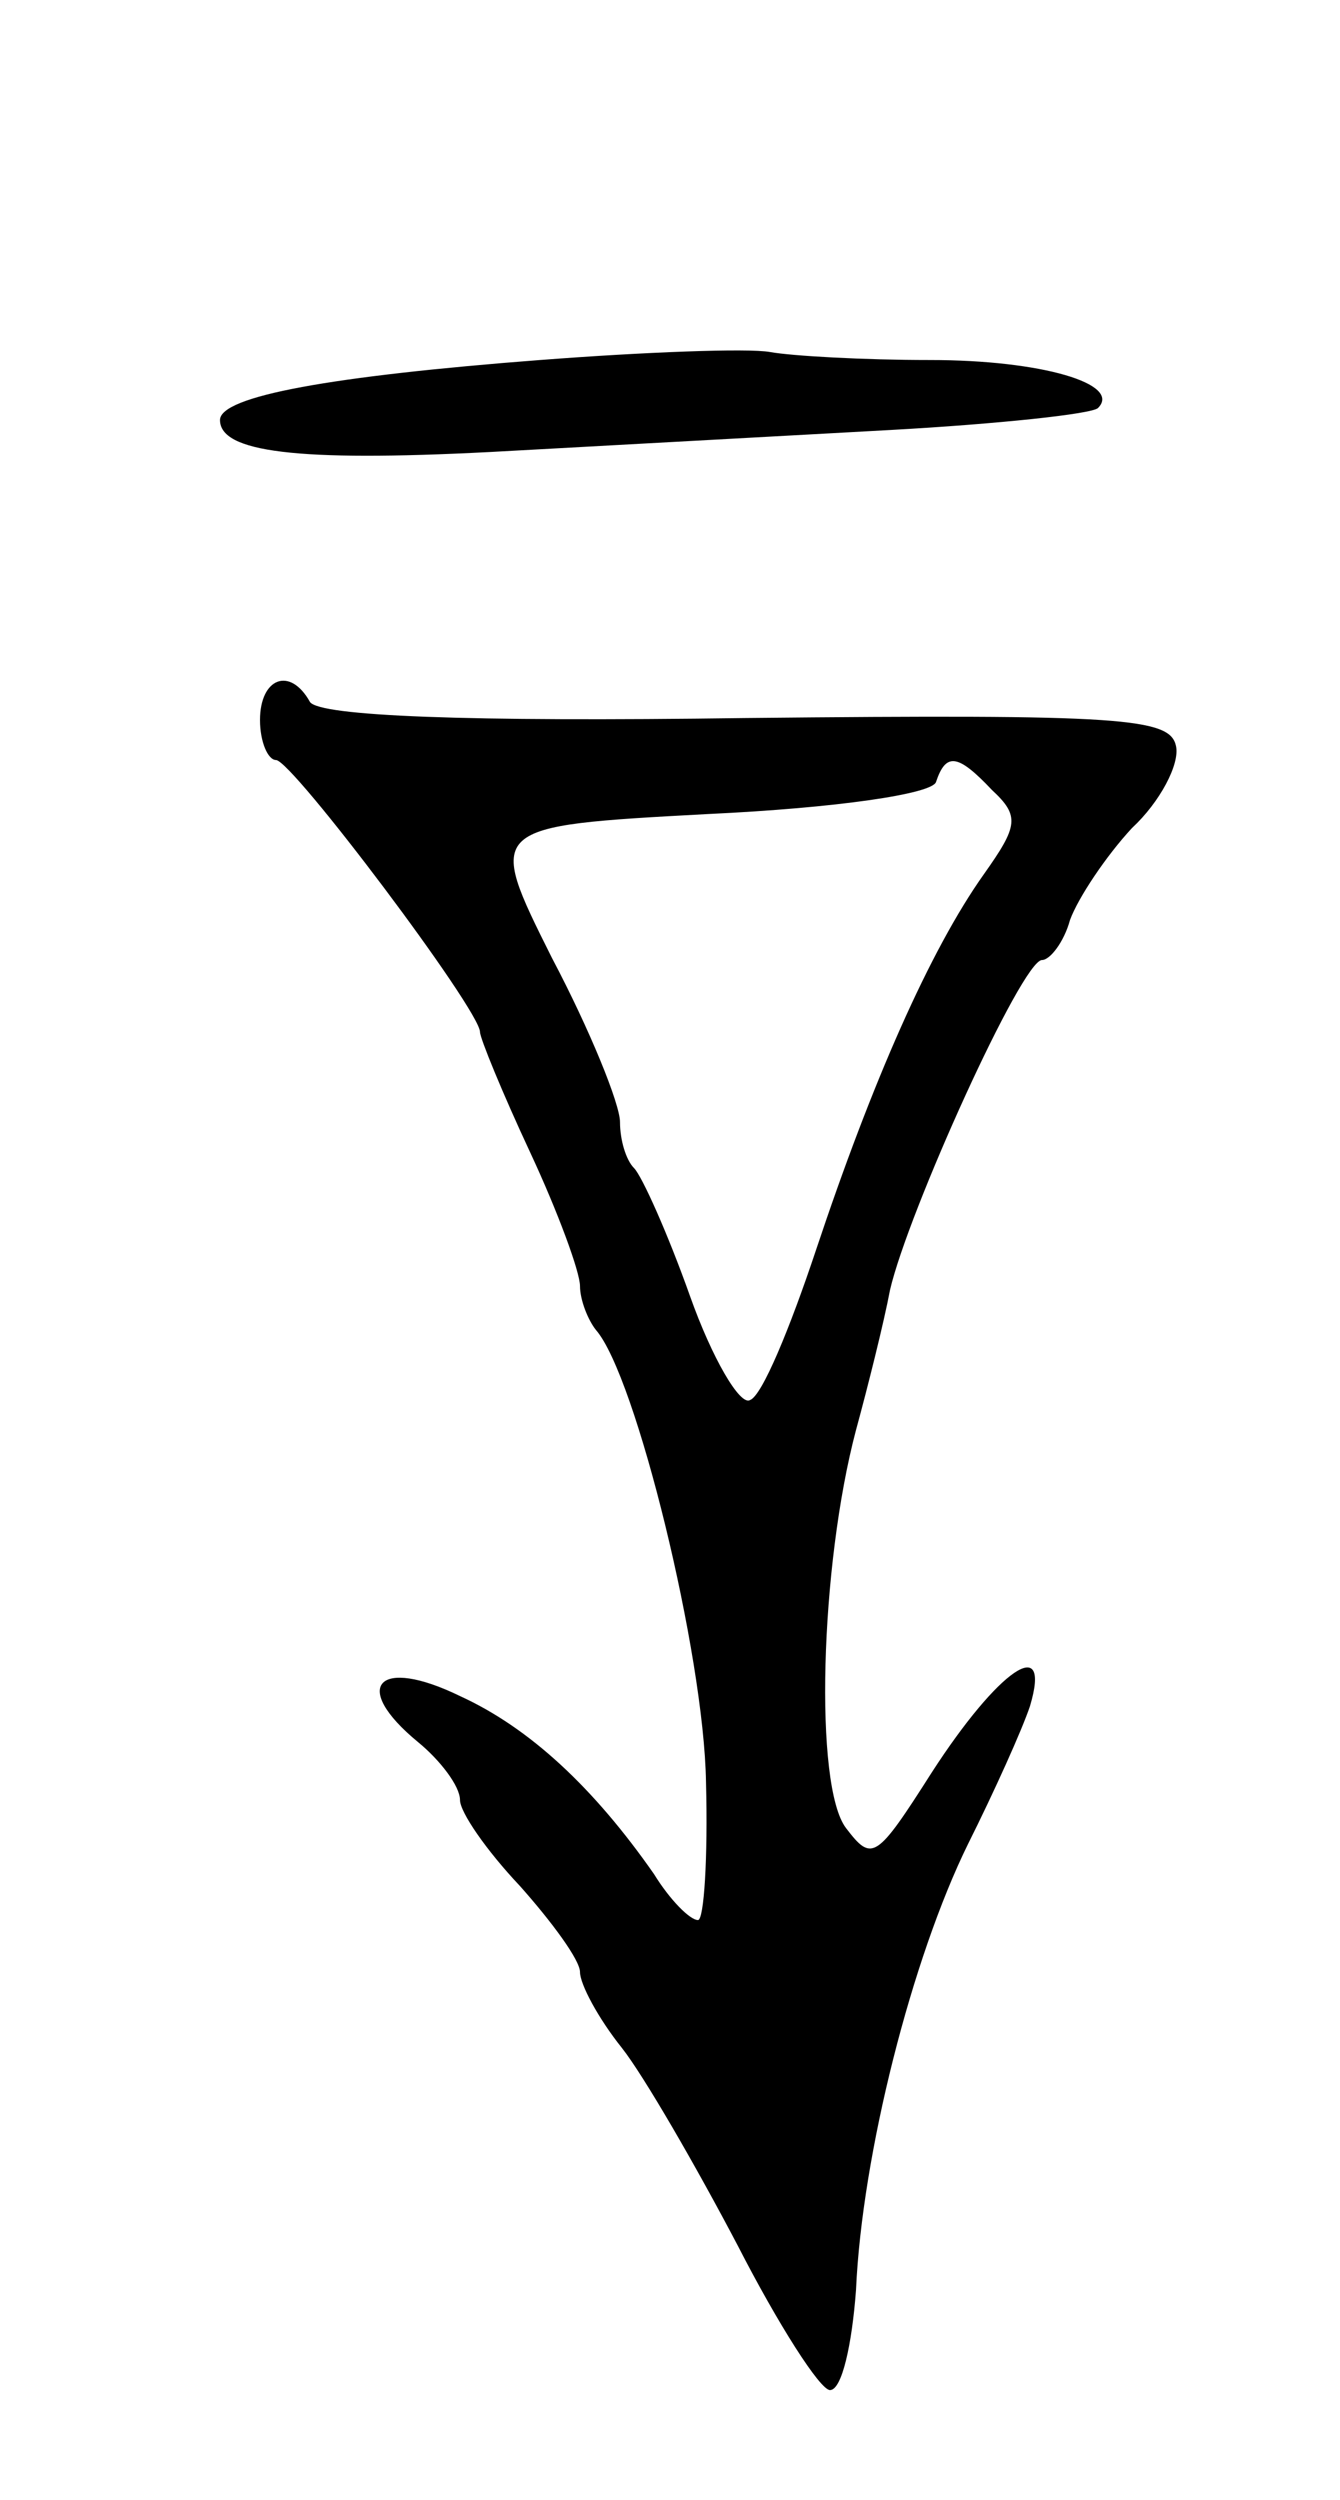 <svg version="1.0" xmlns="http://www.w3.org/2000/svg"
 width="67pt" height="125pt" viewBox="0 0 67 125"
 preserveAspectRatio="xMidYMid meet">
<g transform="translate(0,125) scale(0.1,-0.1)"
fill="#000000" stroke="none">
<path d="M270 1070 c-104 -8 -160 -18 -160 -30 0 -16 38 -21 135 -16 55 3 145
8 200 11 54 3 101 8 104 11 12 12 -28 24 -84 24 -33 0 -69 2 -80 4 -11 2 -63
0 -115 -4z"/>
<path d="M130 890 c0 -11 4 -20 8 -20 8 0 102 -125 102 -136 0 -3 11 -30 25
-60 14 -30 25 -60 25 -67 0 -7 4 -17 8 -22 20 -23 54 -162 55 -226 1 -38 -1
-69 -4 -69 -4 0 -14 10 -22 23 -30 43 -62 73 -97 89 -41 20 -55 5 -21 -23 11
-9 21 -22 21 -29 0 -6 13 -25 30 -43 16 -18 30 -37 30 -43 0 -6 9 -23 21 -38
11 -14 37 -59 58 -99 20 -39 41 -72 46 -72 6 0 11 23 13 50 3 68 28 166 56
223 13 26 27 57 31 69 11 37 -16 18 -49 -33 -28 -44 -30 -45 -43 -28 -16 21
-13 131 5 199 6 22 14 54 17 70 9 39 66 165 76 165 4 0 11 9 14 20 4 11 18 32
31 46 14 13 24 32 22 41 -3 14 -26 16 -215 14 -141 -2 -213 1 -218 8 -10 18
-25 12 -25 -9z m366 -35 c14 -13 13 -18 -4 -42 -27 -38 -56 -104 -84 -188 -13
-39 -27 -73 -33 -75 -5 -3 -19 21 -30 52 -11 31 -24 60 -28 64 -4 4 -7 14 -7
23 0 9 -15 46 -34 82 -33 66 -33 66 78 72 64 3 112 10 114 16 5 15 11 14 28
-4z"/>
</g>
</svg>
